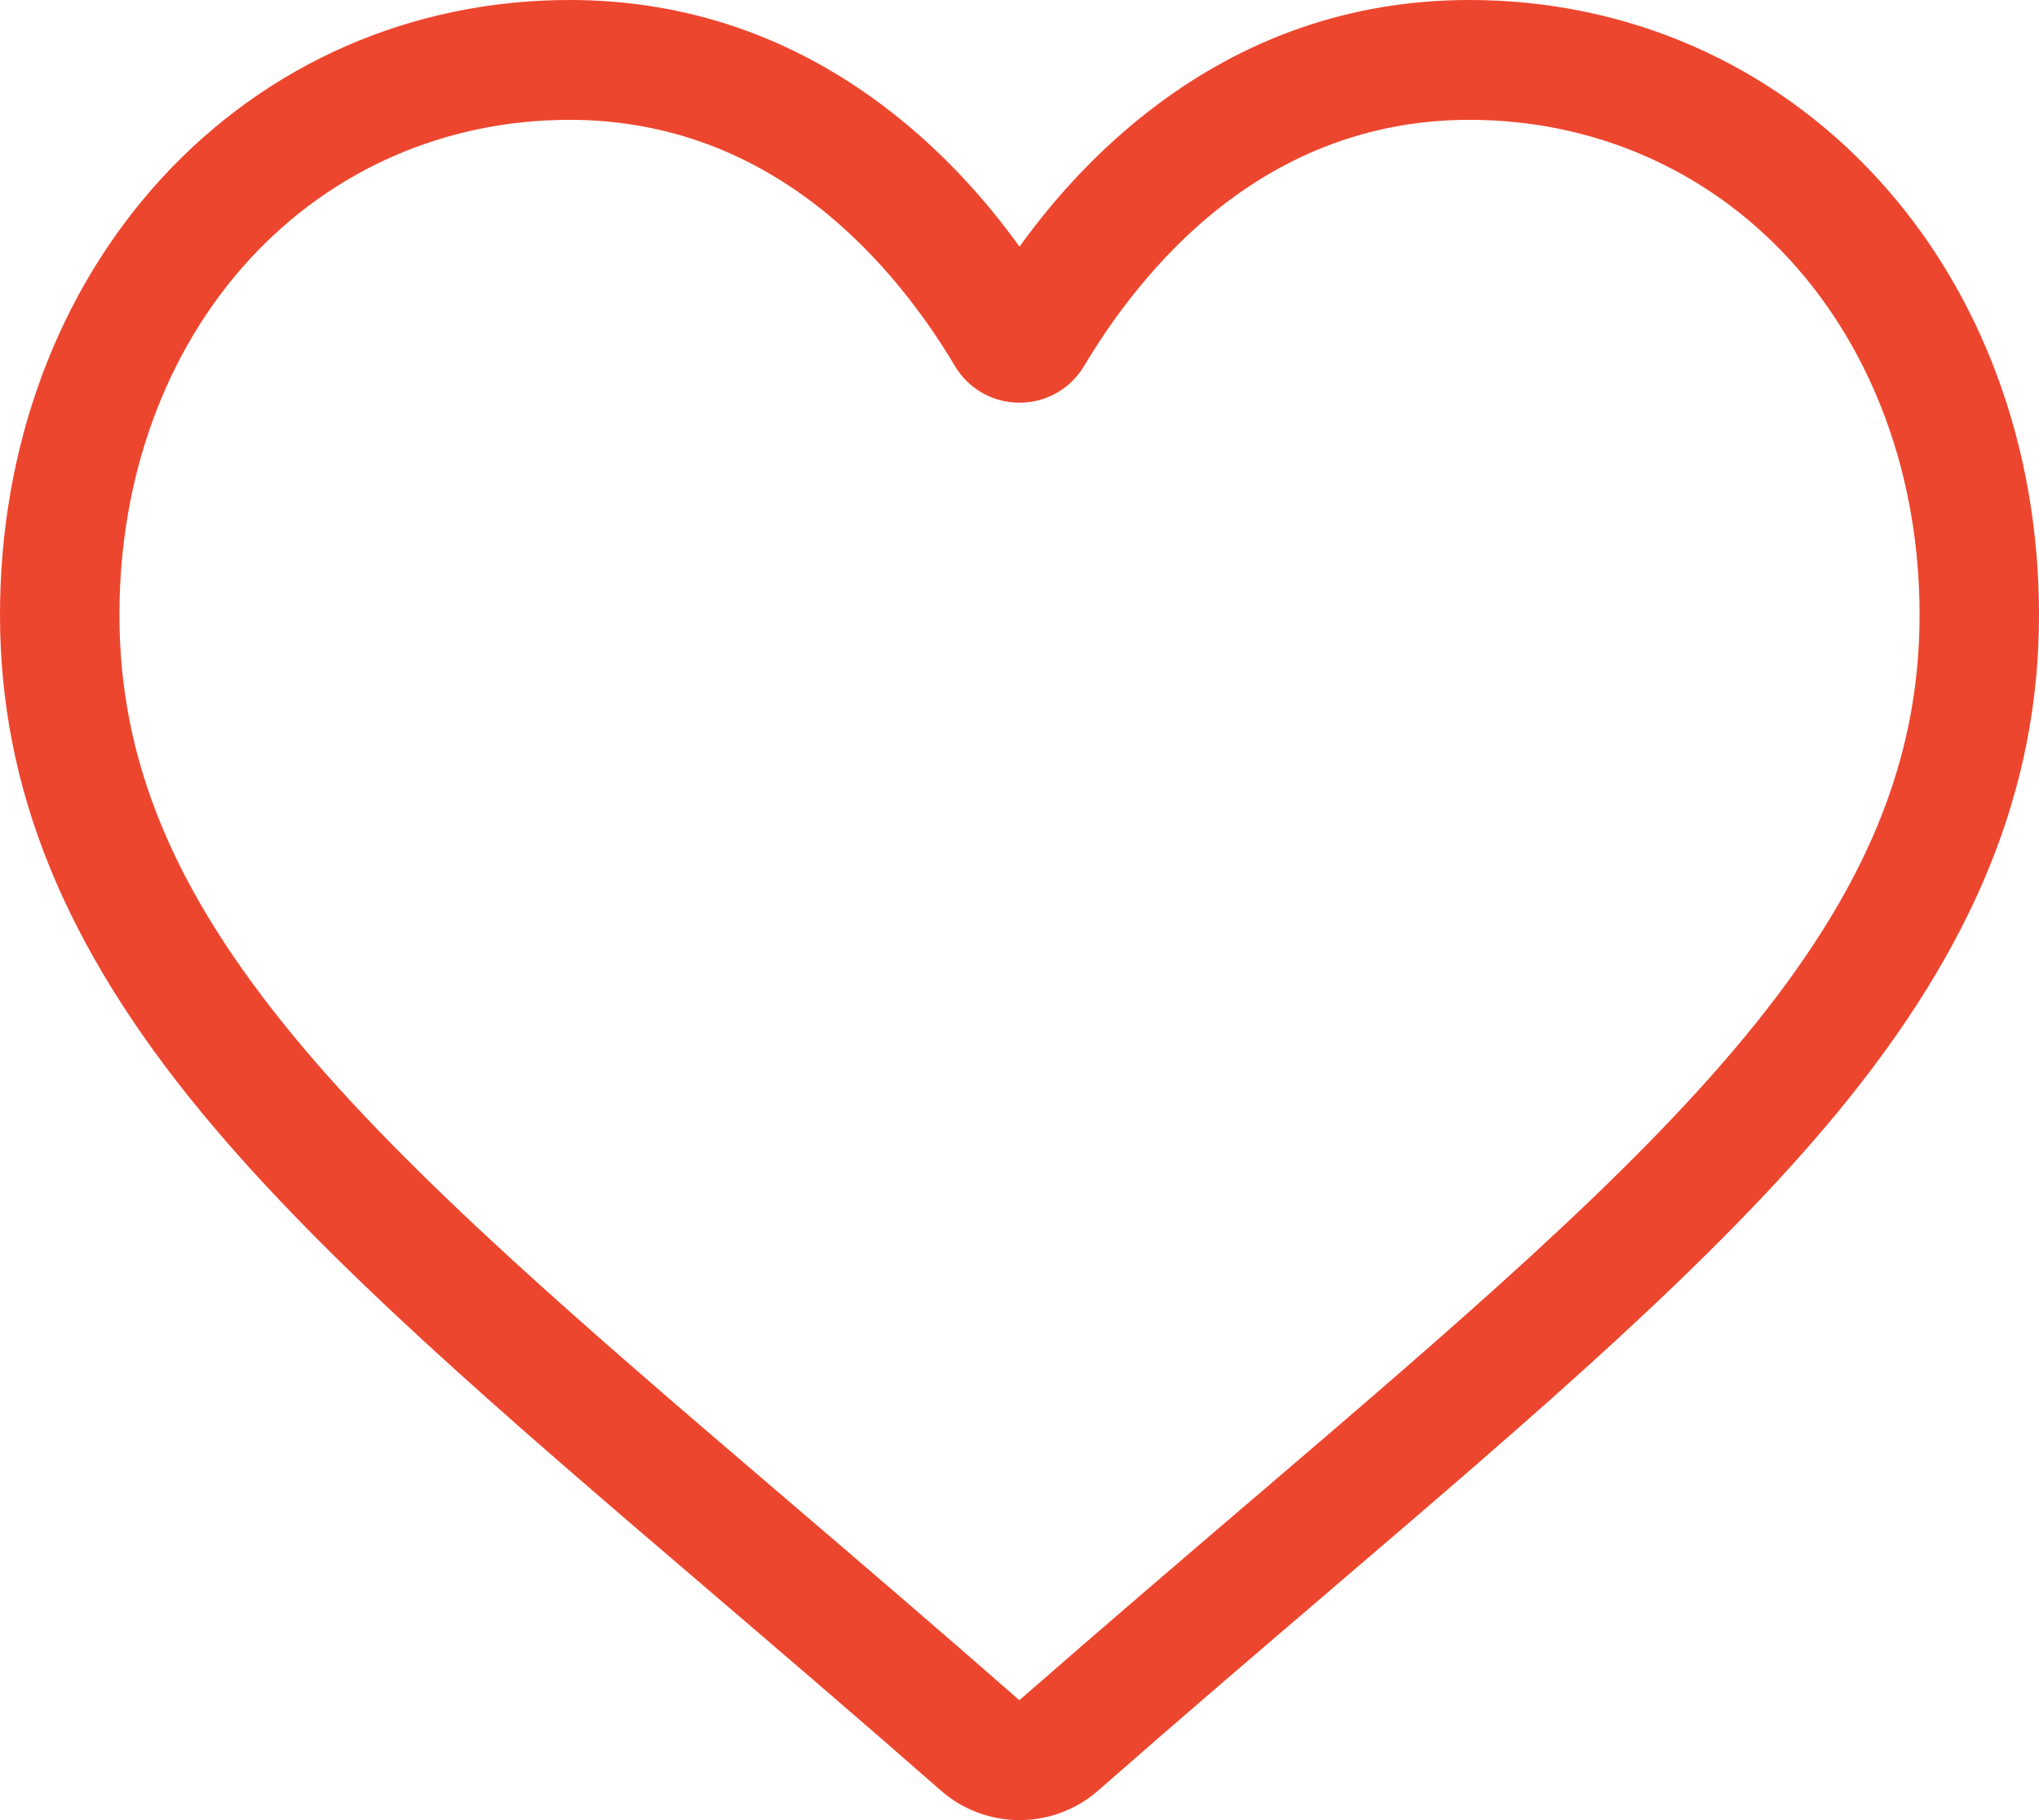<svg width="28" height="25" viewBox="0 0 28 25" fill="none" xmlns="http://www.w3.org/2000/svg">
<path fill-rule="evenodd" clip-rule="evenodd" d="M12.918 24.592C13.217 24.855 13.601 25 14 25C14.398 25 14.783 24.855 15.082 24.592C16.216 23.597 17.308 22.663 18.272 21.839L18.272 21.838C21.093 19.426 23.528 17.343 25.223 15.291C27.118 12.997 28 10.821 28 8.445C28 6.136 27.211 4.006 25.779 2.447C24.329 0.869 22.34 0 20.178 0C18.562 0 17.082 0.513 15.779 1.524C15.121 2.035 14.525 2.659 14 3.388C13.475 2.659 12.879 2.035 12.221 1.524C10.918 0.513 9.438 0 7.822 0C5.66 0 3.671 0.869 2.221 2.447C0.789 4.006 0 6.136 0 8.445C0 10.821 0.882 12.997 2.777 15.291C4.472 17.343 6.908 19.427 9.729 21.839L9.734 21.844C10.696 22.666 11.786 23.599 12.918 24.592ZM3.427 3.562C4.562 2.327 6.123 1.646 7.822 1.646C9.066 1.646 10.209 2.043 11.218 2.826C12.117 3.524 12.744 4.406 13.111 5.024C13.3 5.341 13.632 5.531 14 5.531C14.368 5.531 14.7 5.341 14.889 5.024C15.257 4.406 15.883 3.524 16.782 2.826C17.791 2.043 18.934 1.646 20.178 1.646C21.877 1.646 23.438 2.327 24.573 3.562C25.725 4.817 26.36 6.551 26.36 8.445C26.36 10.444 25.62 12.231 23.96 14.241C22.358 16.182 19.975 18.22 17.216 20.58L17.208 20.586C16.241 21.413 15.144 22.352 13.998 23.353C12.858 22.353 11.763 21.417 10.798 20.591L10.792 20.587L10.791 20.585C8.029 18.223 5.644 16.183 4.04 14.241C2.38 12.231 1.64 10.444 1.64 8.445C1.64 6.551 2.275 4.817 3.427 3.562Z" fill="#ED462E"/>
</svg>
